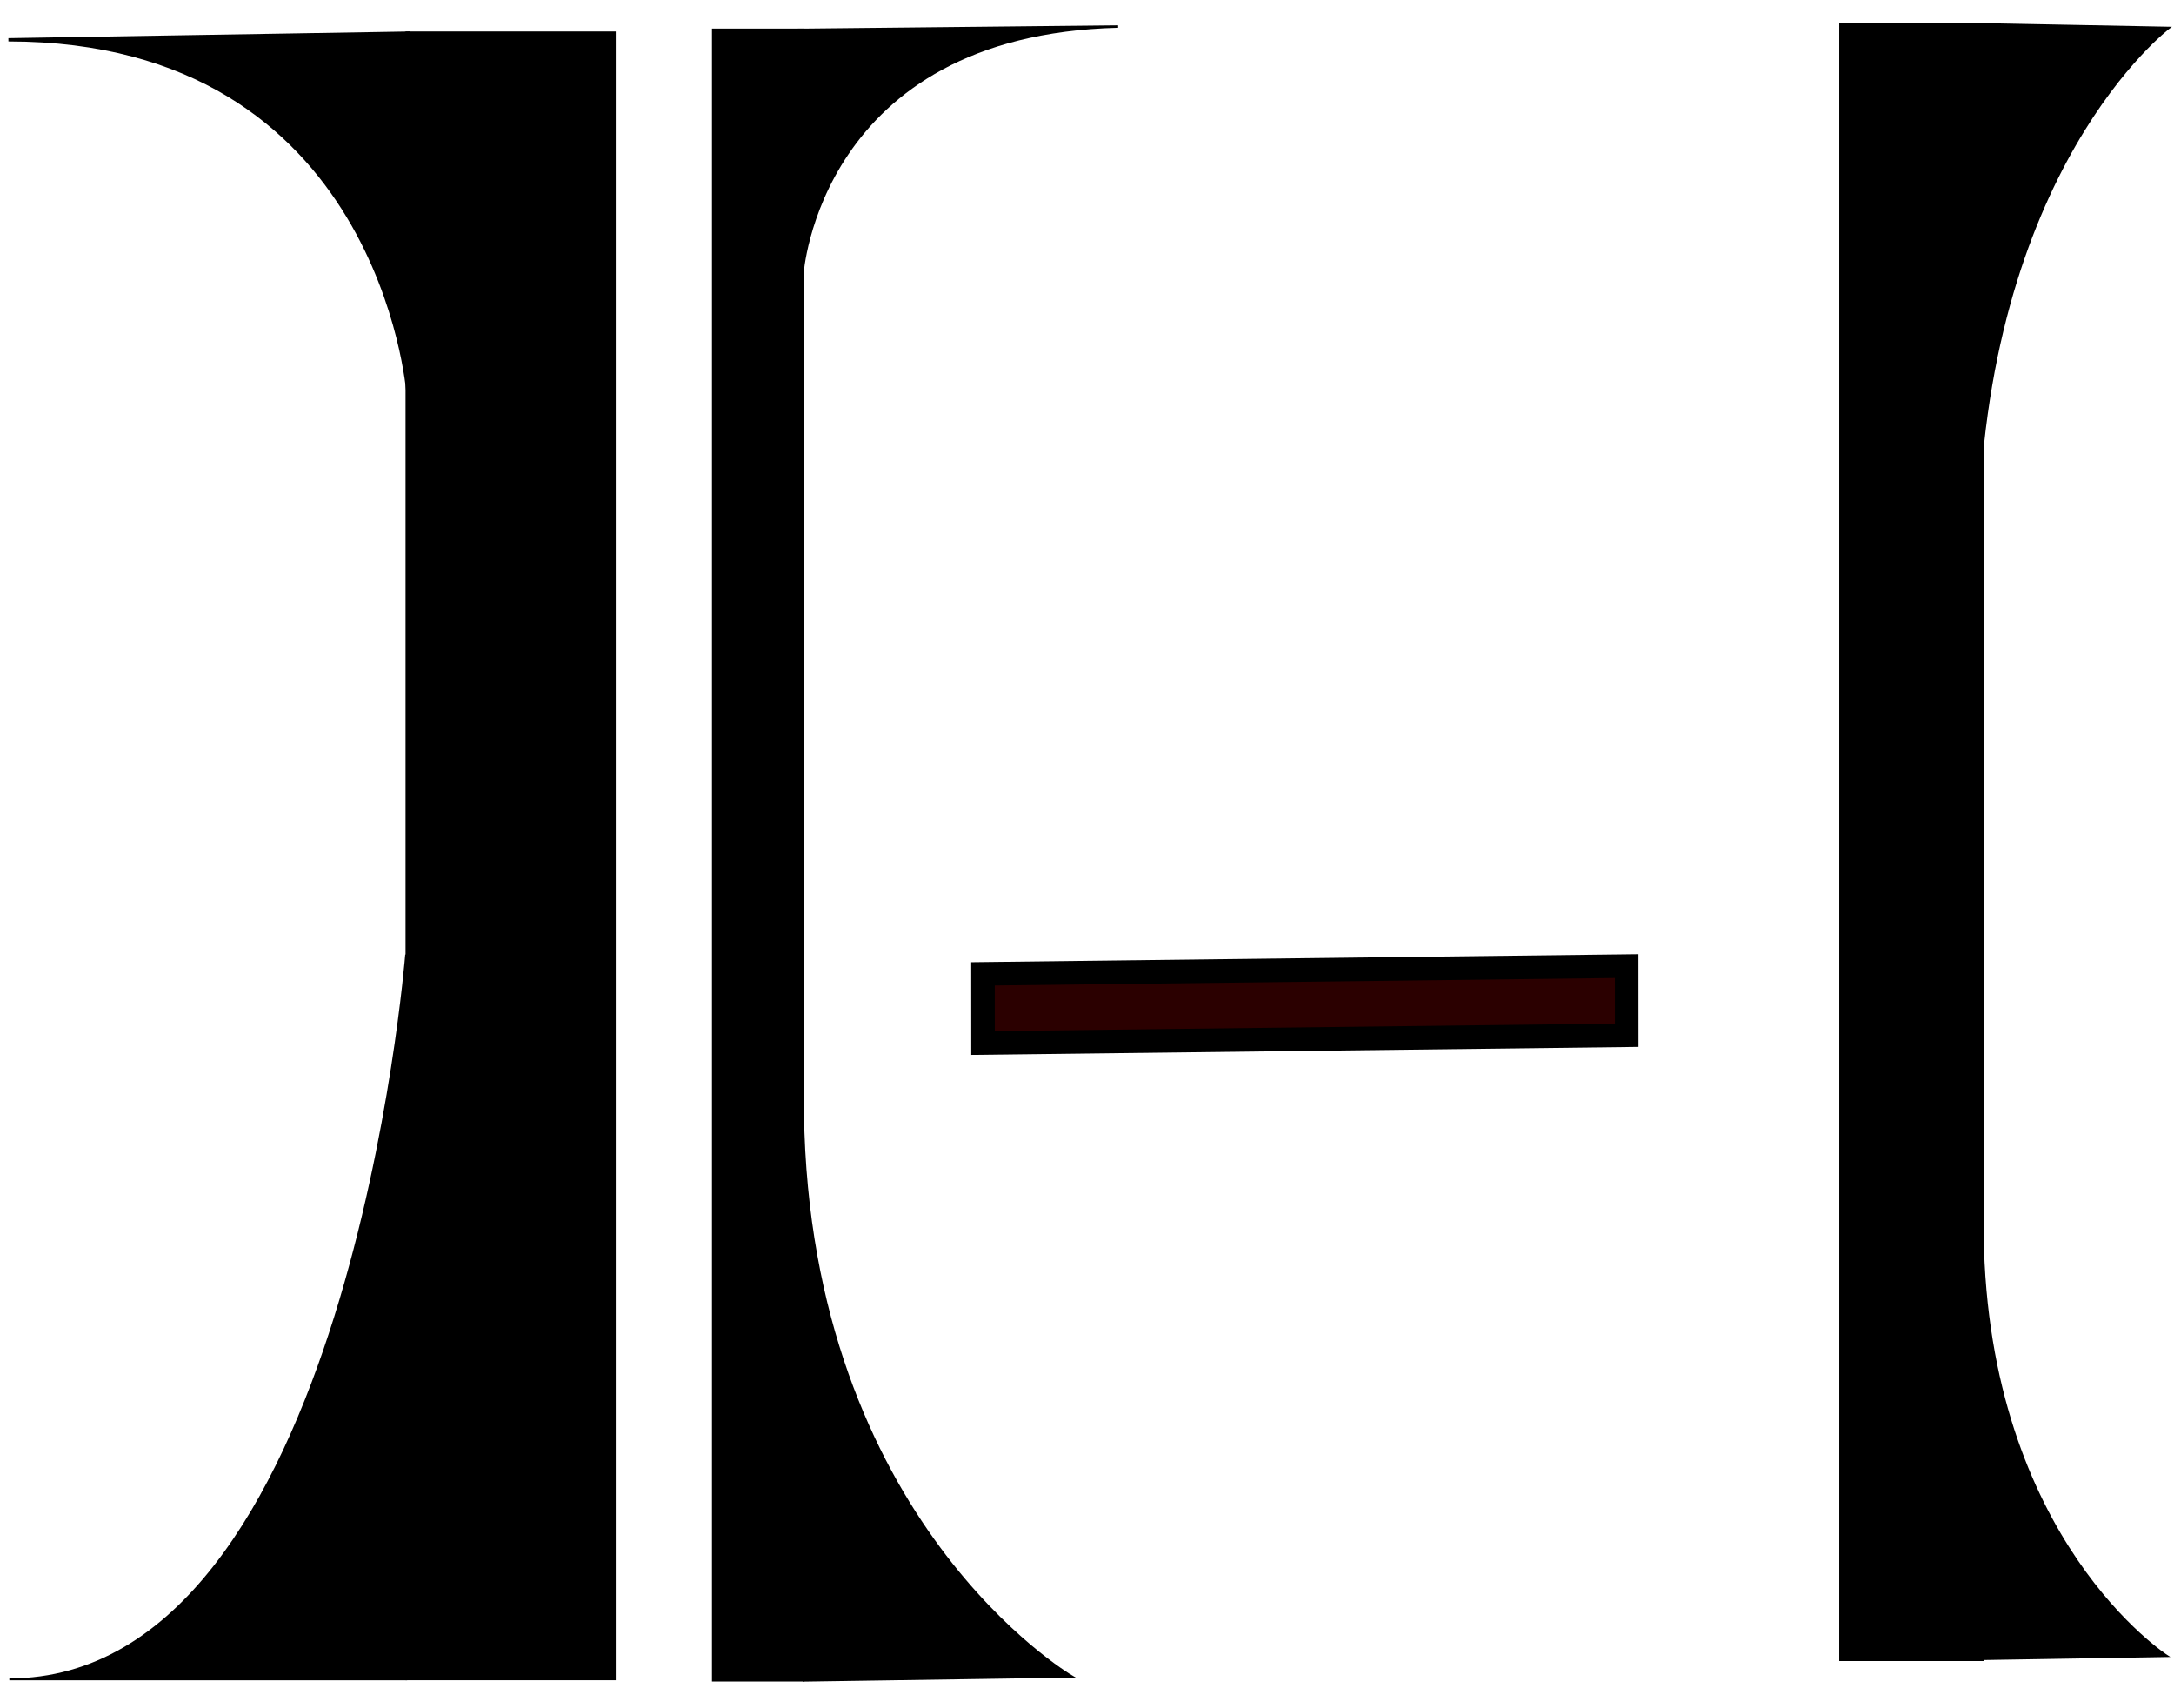<svg xmlns:dc="http://purl.org/dc/elements/1.1/" xmlns:cc="http://creativecommons.org/ns#" xmlns:rdf="http://www.w3.org/1999/02/22-rdf-syntax-ns#" xmlns:svg="http://www.w3.org/2000/svg" xmlns="http://www.w3.org/2000/svg" xmlns:sodipodi="http://sodipodi.sourceforge.net/DTD/sodipodi-0.dtd" xmlns:inkscape="http://www.inkscape.org/namespaces/inkscape" version="1.1" id="svg8" inkscape:version="1.0.2 (e86c870879, 2021-01-15)" sodipodi:docname="hoomanns-logo.svg" viewBox="20.12 123.68 100.69 79.1">
  <defs id="defs2">
    <inkscape:perspective sodipodi:type="inkscape:persp3d" inkscape:vp_x="0 : 148.5 : 1" inkscape:vp_y="0 : 1000 : 0" inkscape:vp_z="210 : 148.5 : 1" inkscape:persp3d-origin="105 : 99 : 1" id="perspective839"/>
  </defs>
  <sodipodi:namedview id="base" pagecolor="#ffffff" bordercolor="#666666" borderopacity="1.0" inkscape:pageopacity="0.0" inkscape:pageshadow="2" inkscape:zoom="0.5" inkscape:cx="-497.63369" inkscape:cy="739.95576" inkscape:document-units="mm" inkscape:current-layer="layer1" inkscape:document-rotation="0" showgrid="false" inkscape:window-width="1920" inkscape:window-height="1053" inkscape:window-x="0" inkscape:window-y="27" inkscape:window-maximized="0"/>
  <g inkscape:label="Layer 1" inkscape:groupmode="layer" id="layer1">
    <path style="fill:#000000;fill-opacity:1;stroke:#000000;stroke-width:0.153px;stroke-linecap:butt;stroke-linejoin:miter;stroke-opacity:1" d="m 20.51,125.524 c 17.273,0 18.507,16.348 18.507,16.348 v -16.656 z" id="path835"/>
    <path style="fill:#000000;fill-opacity:1;stroke:#000000;stroke-width:0.088px;stroke-linecap:butt;stroke-linejoin:miter;stroke-opacity:1" d="m 20.553,201.455 c 15.73,0 18.379,-33.563 18.379,-33.563 v 33.563 z" id="path837"/>
    <rect style="fill:#000000;fill-opacity:1;stroke:#000000;stroke-width:2.568;stroke-linecap:round;paint-order:markers stroke fill" id="rect859" width="7.168" height="73.792" x="40.187" y="126.421" rx="0" ry="0"/>
    <path style="fill:#000000;fill-opacity:1;stroke:#000000;stroke-width:0.113px;stroke-linecap:butt;stroke-linejoin:miter;stroke-opacity:1" d="m 71.907,124.91 c -13.908,0.341 -14.629,11.486 -14.629,11.486 L 57,125.065 Z" id="path835-3"/>
    <rect style="fill:#000000;fill-opacity:1;stroke:#000000;stroke-width:1.58;stroke-linecap:round;paint-order:markers stroke fill" id="rect859-7" width="2.671" height="74.971" x="-56.556" y="125.793" rx="0" ry="0" transform="scale(-1,1)"/>
    <path style="fill:#000000;fill-opacity:1;stroke:#000000;stroke-width:0.117px;stroke-linecap:butt;stroke-linejoin:miter;stroke-opacity:1" d="m 57.298,175.248 c 0.283,18.938 12.437,26.068 12.437,26.068 l -12.376,0.185 z" id="path902"/>
    <rect style="fill:#000000;fill-opacity:1;stroke:#000000;stroke-width:2.065;stroke-linecap:round;paint-order:markers stroke fill" id="rect859-5" width="4.635" height="73.796" x="-110.972" y="125.778" rx="0" ry="0" transform="scale(-1,1)"/>
    <rect style="fill:#2b0000;fill-opacity:1;stroke:#000000;stroke-width:1.091;stroke-linecap:round;paint-order:markers stroke fill" id="rect859-7-2-9" width="3.201" height="29.811" x="169.57" y="-95.367" rx="0" ry="0" transform="matrix(5.4248921e-4,1,-1,0.012,0,0)"/>
    <path style="fill:#000000;fill-opacity:1;stroke:#000000;stroke-width:0.084px;stroke-linecap:butt;stroke-linejoin:miter;stroke-opacity:1" d="m 111.953,180.86 c 0.195,14.181 8.549,19.519 8.549,19.519 l -8.507,0.139 z" id="path902-6"/>
    <path style="fill:#000000;fill-opacity:1;stroke:#000000;stroke-width:0.095px;stroke-linecap:butt;stroke-linejoin:miter;stroke-opacity:1" d="m 111.696,148.872 c 0.202,-17.368 8.88,-23.906 8.88,-23.906 l -8.837,-0.17 z" id="path902-6-2"/>
  </g>
</svg>